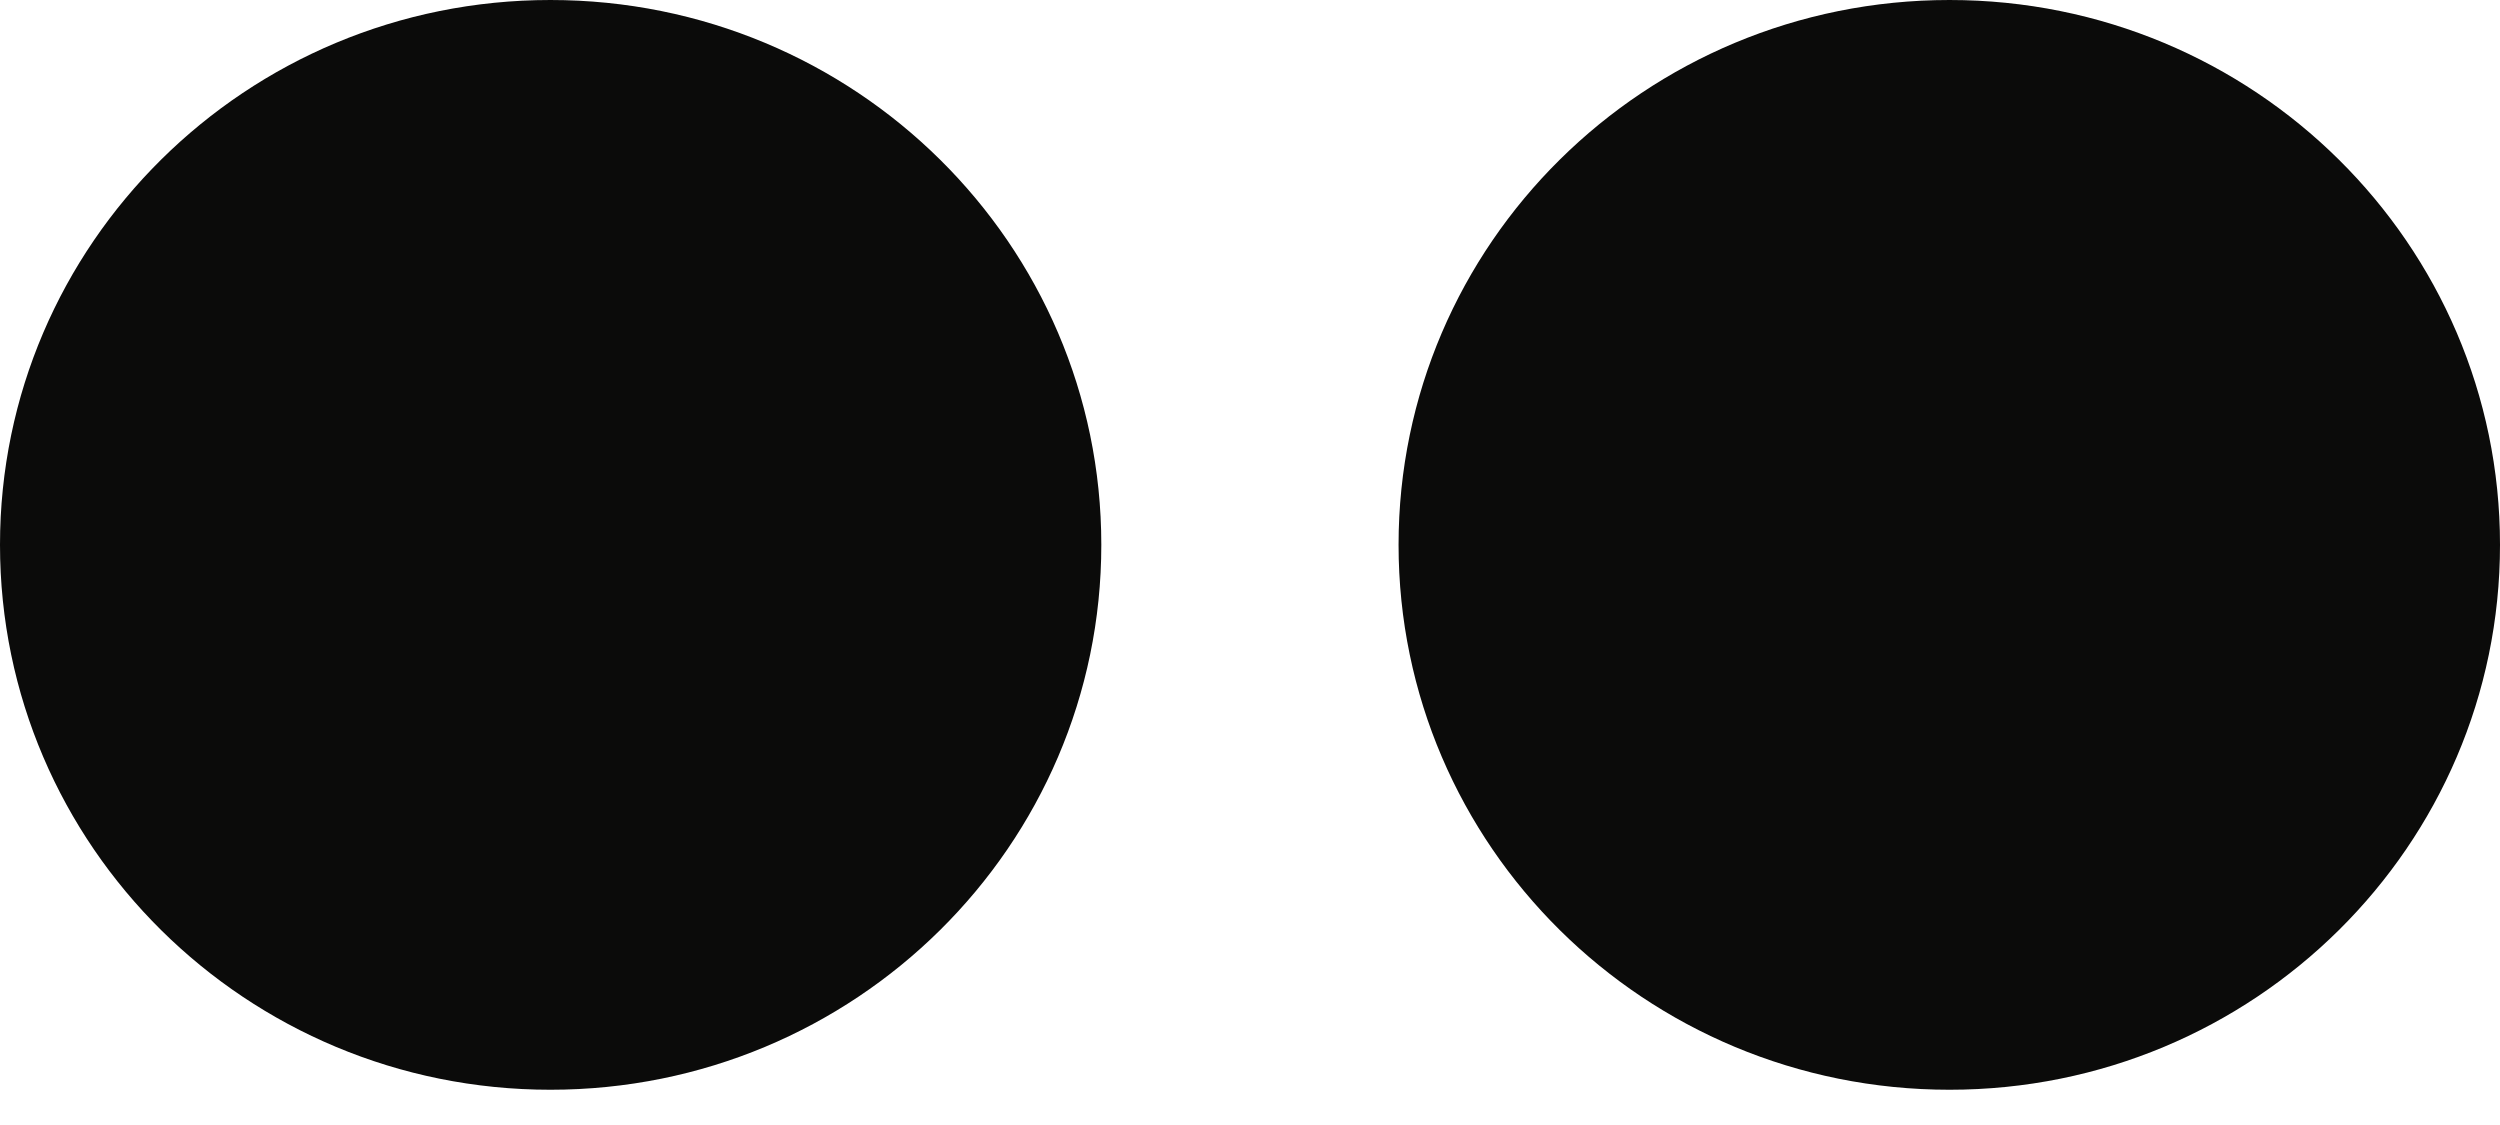 <?xml version="1.0" encoding="UTF-8" standalone="no"?>
<svg width="40px" height="18px" viewBox="0 0 40 18" version="1.1" xmlns="http://www.w3.org/2000/svg" xmlns:xlink="http://www.w3.org/1999/xlink" xmlns:sketch="http://www.bohemiancoding.com/sketch/ns">
    <!-- Generator: Sketch 3.4.4 (17249) - http://www.bohemiancoding.com/sketch -->
    <title>Flickr-black</title>
    <desc>Created with Sketch.</desc>
    <defs></defs>
    <g id="Icons" stroke="none" stroke-width="1" fill="none" fill-rule="evenodd" sketch:type="MSPage">
        <g id="Black" sketch:type="MSArtboardGroup" transform="translate(-504, -516)" fill="#0B0B0A">
            <g id="Line-4" sketch:type="MSLayerGroup" transform="translate(200, 500)">
                <path d="M344,24.717 C344,29.531 340.06,33.436 335.192,33.436 C330.319,33.436 326.377,29.531 326.377,24.717 C326.377,19.905 330.319,16 335.192,16 C340.06,16 344,19.905 344,24.717 Z M321.621,24.717 C321.621,29.531 317.679,33.436 312.806,33.436 C307.94,33.436 304,29.531 304,24.717 C304,19.905 307.94,16 312.806,16 C317.679,16 321.621,19.905 321.621,24.717 Z" id="Flickr" sketch:type="MSShapeGroup"></path>
            </g>
        </g>
    </g>
</svg>